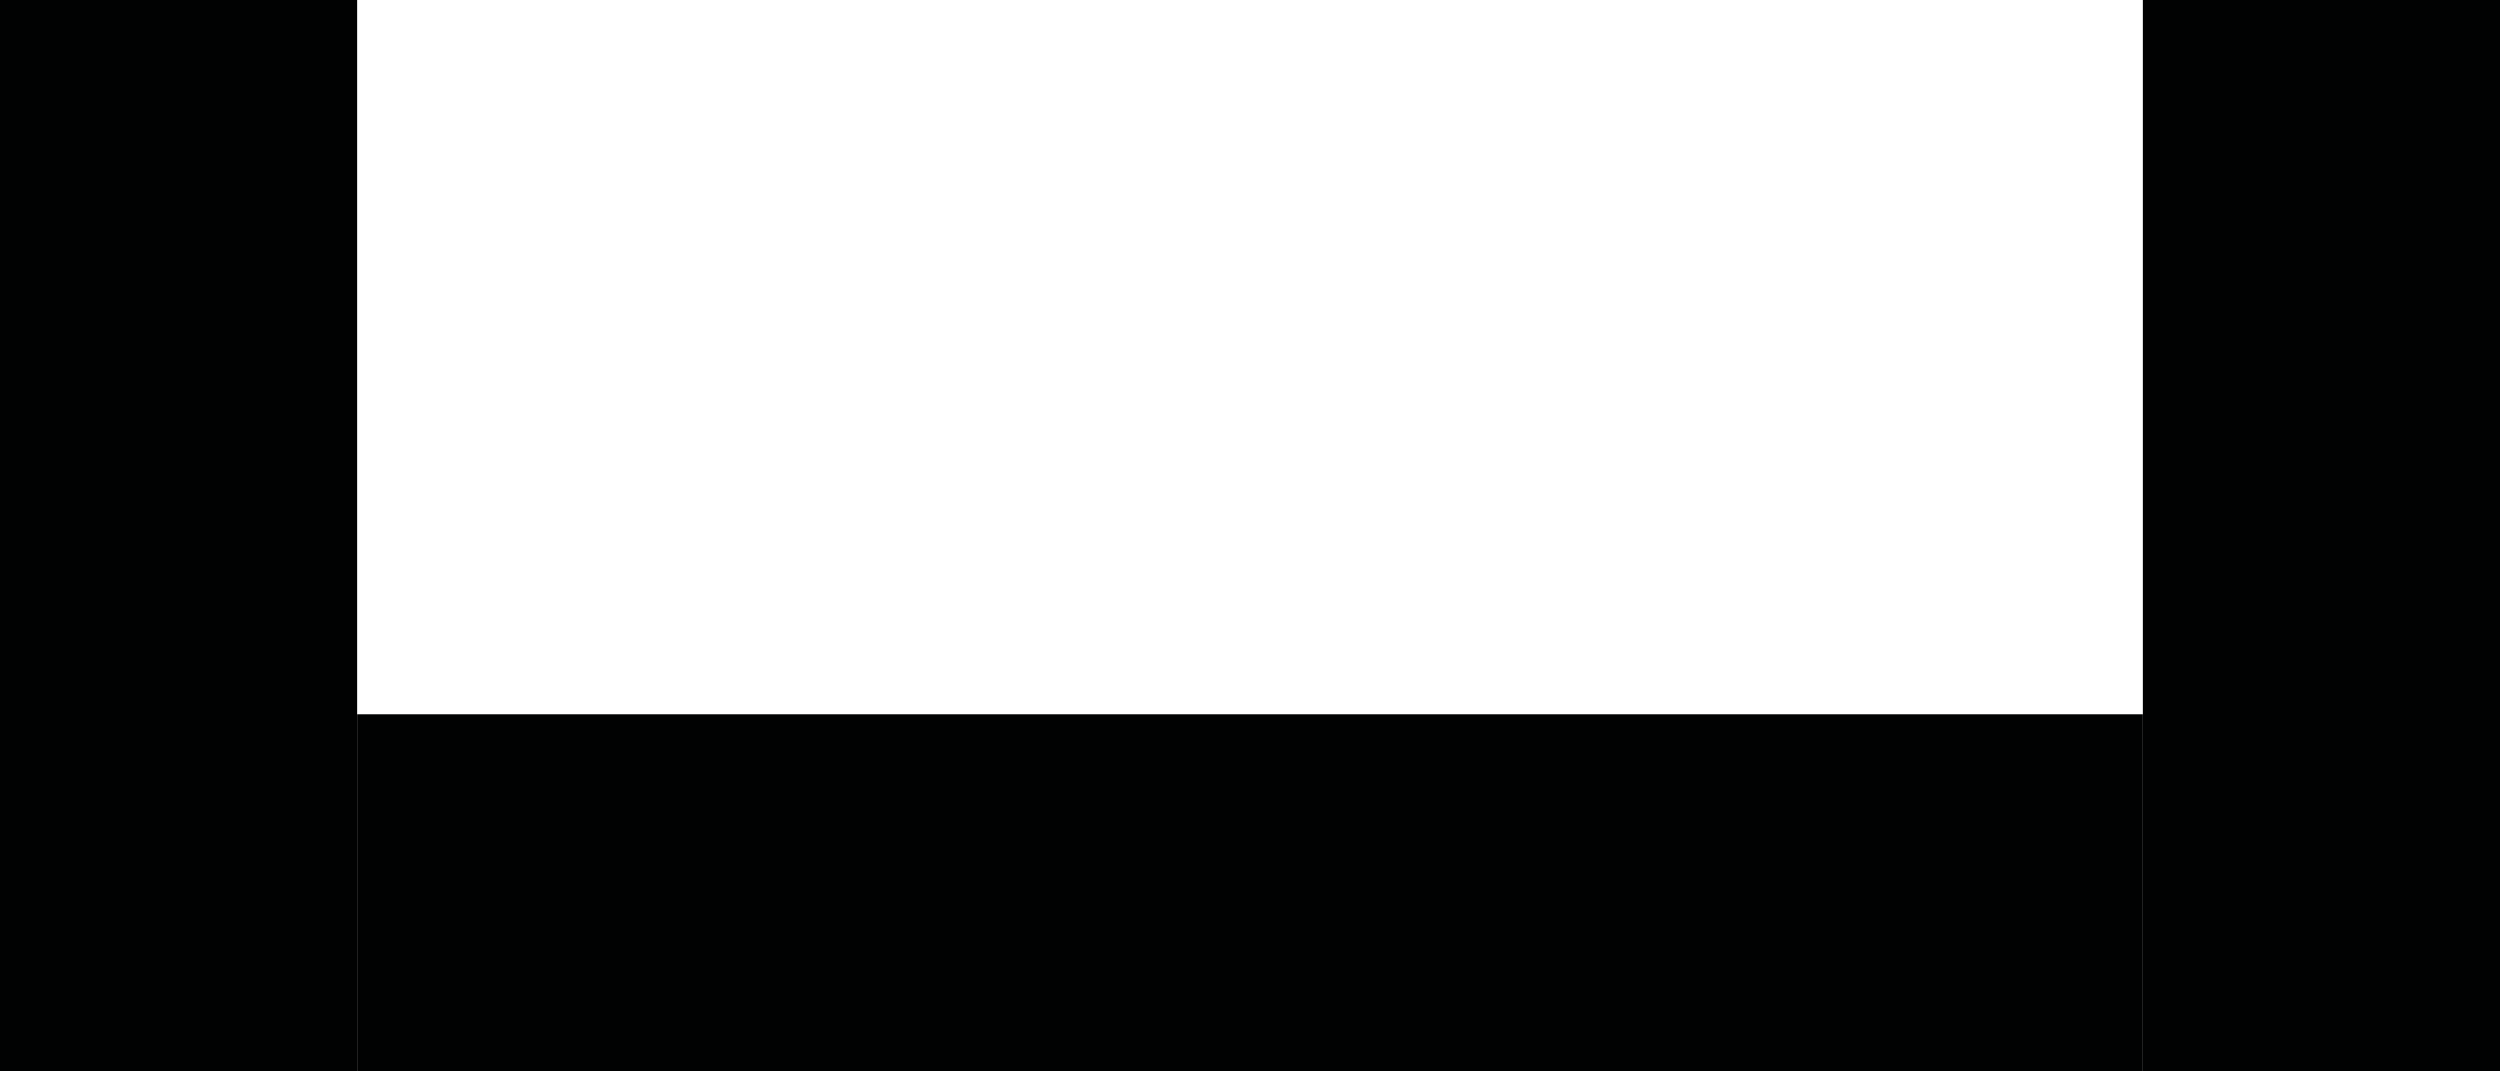 <svg width="14" height="6" viewBox="0 0 14 6" fill="none" xmlns="http://www.w3.org/2000/svg">
<path d="M12 0H14V6H12V0Z" fill="#010202"/>
<path d="M12 4V6H2V4L12 4Z" fill="#010202"/>
<path d="M0 0H2V6H0V0Z" fill="#010202"/>
</svg>
